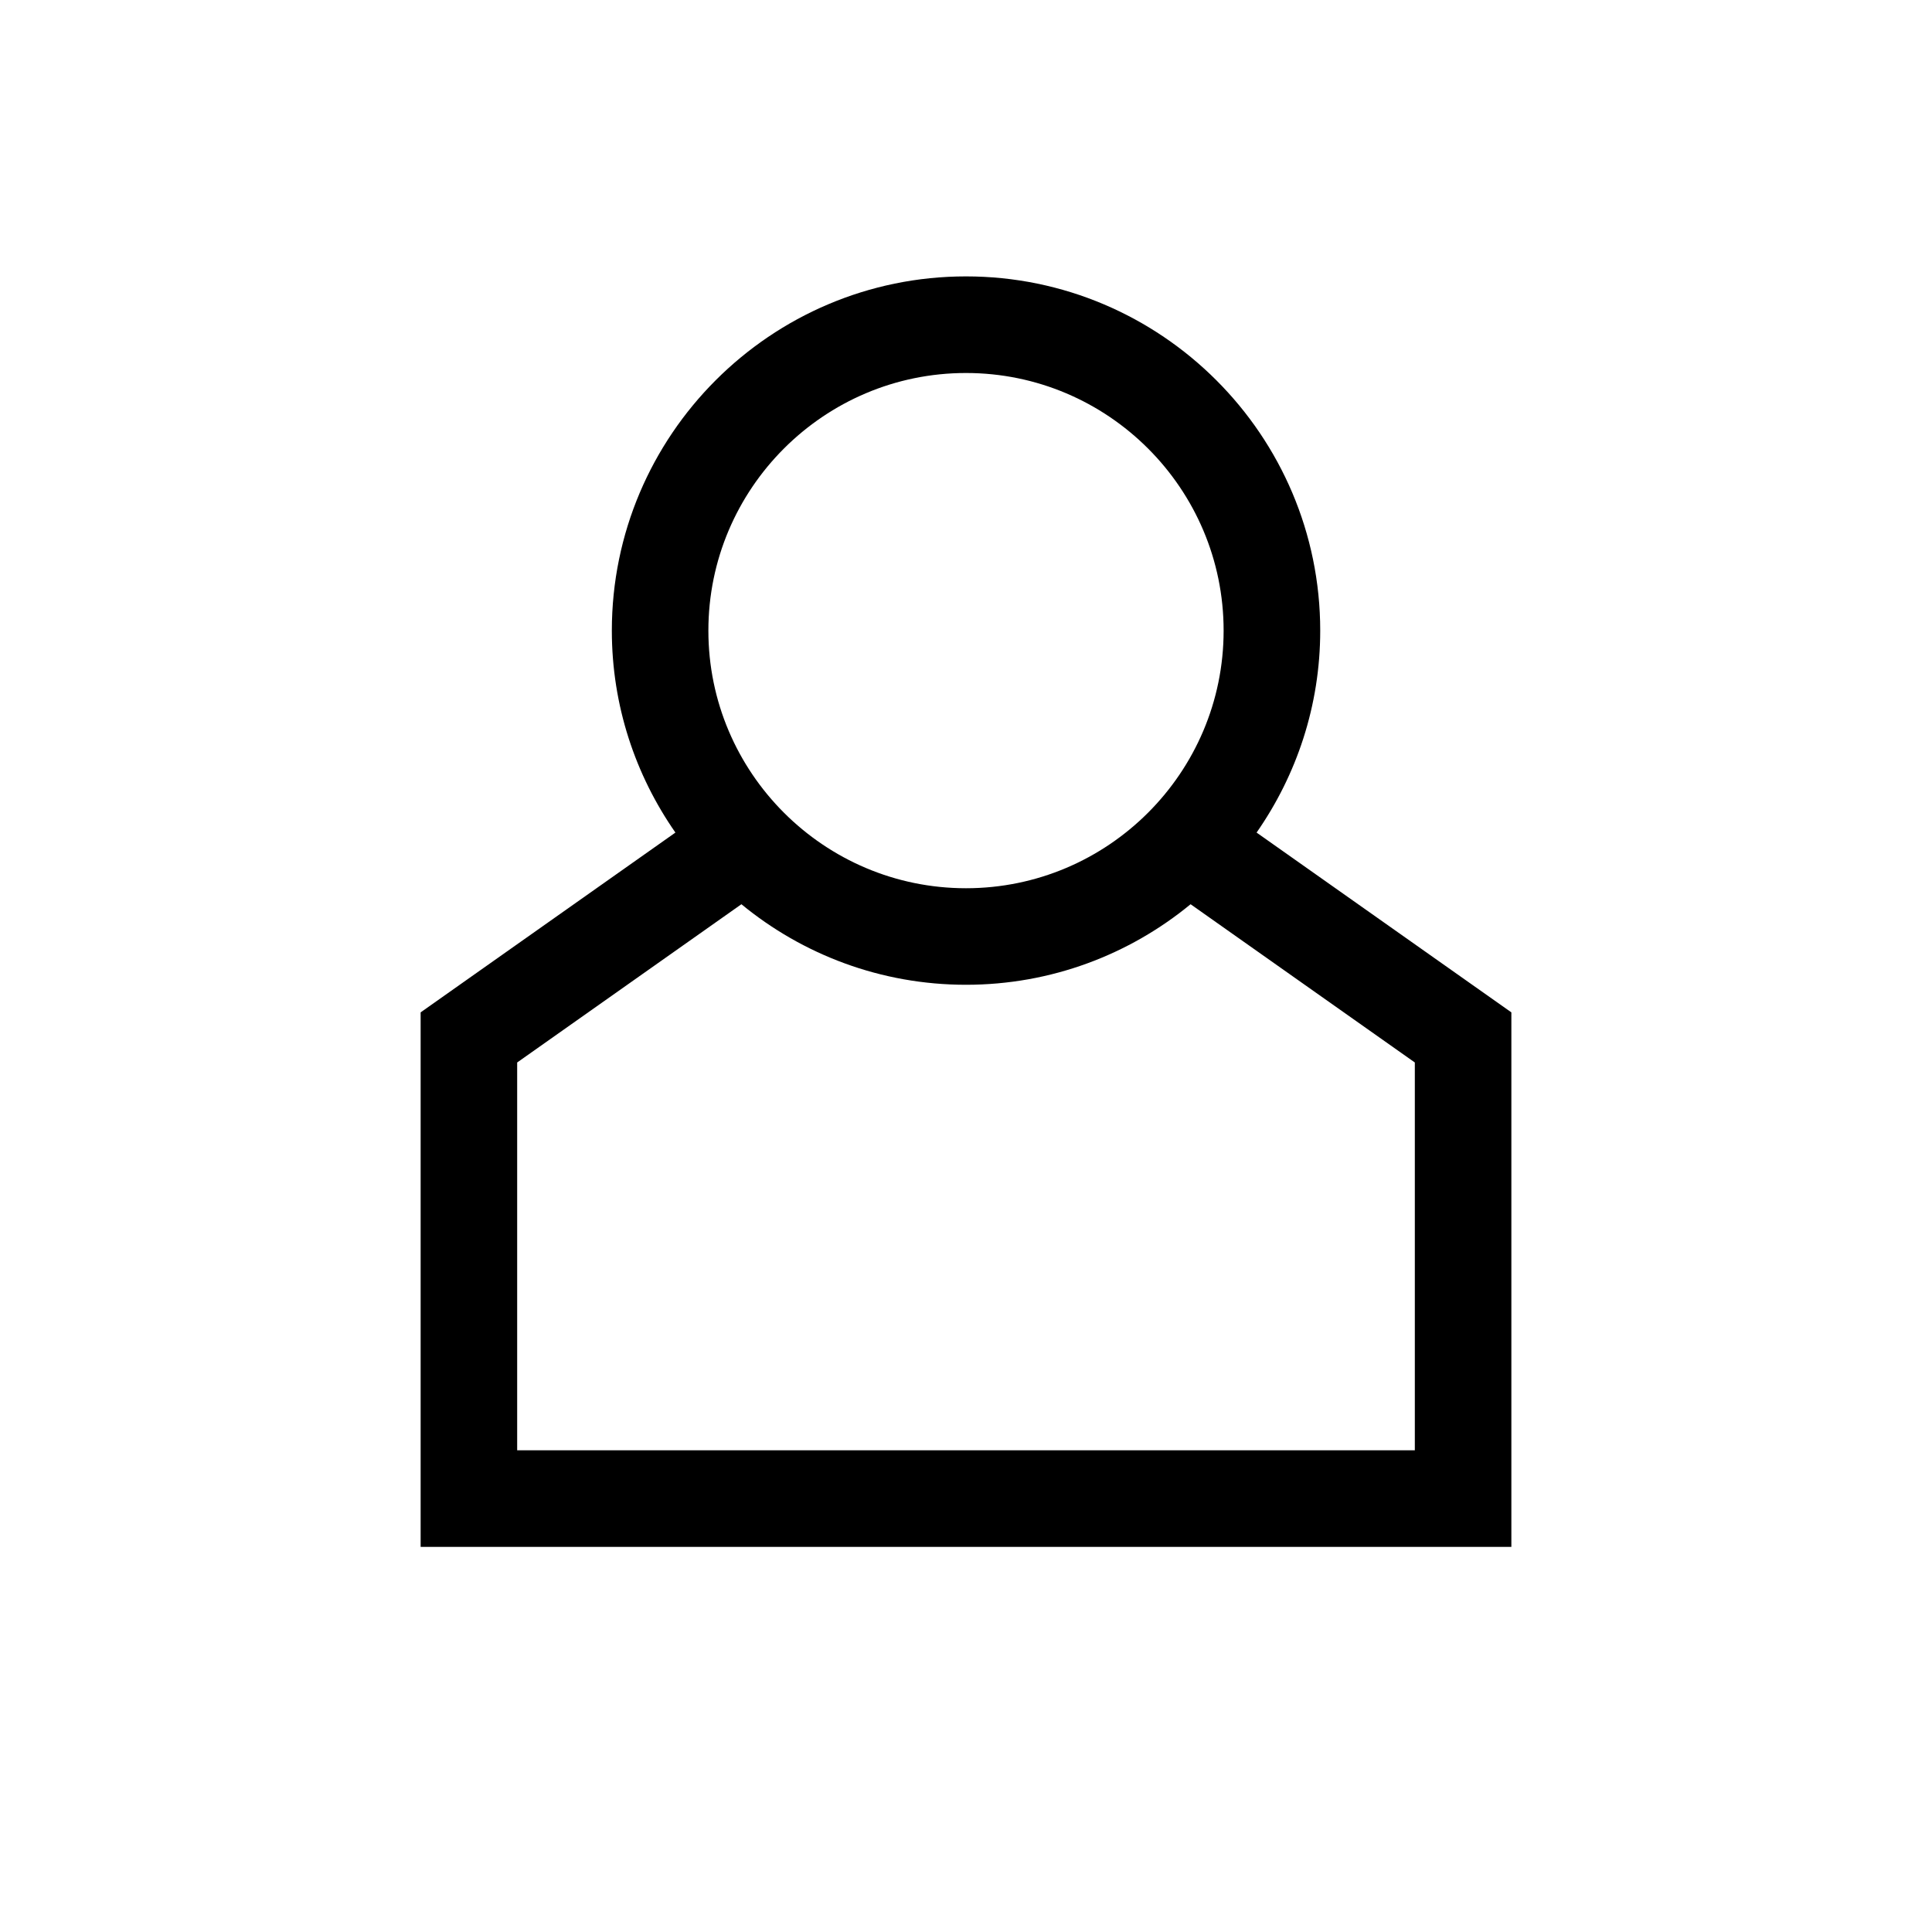 <svg width="30" height="30" viewBox="0 0 32 32" fill="none" xmlns="http://www.w3.org/2000/svg"><path d="M20.813 13.79C21.475 12.84 21.867 11.688 21.867 10.445C21.867 7.21 19.235 4.578 16 4.578C12.765 4.578 10.134 7.21 10.134 10.445C10.134 11.688 10.525 12.84 11.187 13.79L6.967 16.768V25.621H25.033V16.768L20.813 13.79ZM16 6.178C18.352 6.178 20.267 8.092 20.267 10.445C20.267 12.798 18.352 14.712 16 14.712C13.648 14.712 11.733 12.798 11.733 10.445C11.733 8.092 13.648 6.178 16 6.178ZM23.434 24.021H8.566V17.598L12.28 14.977C13.293 15.81 14.589 16.311 16 16.311C17.411 16.311 18.707 15.81 19.72 14.977L23.434 17.598V24.021Z" fill="black"></path></svg>